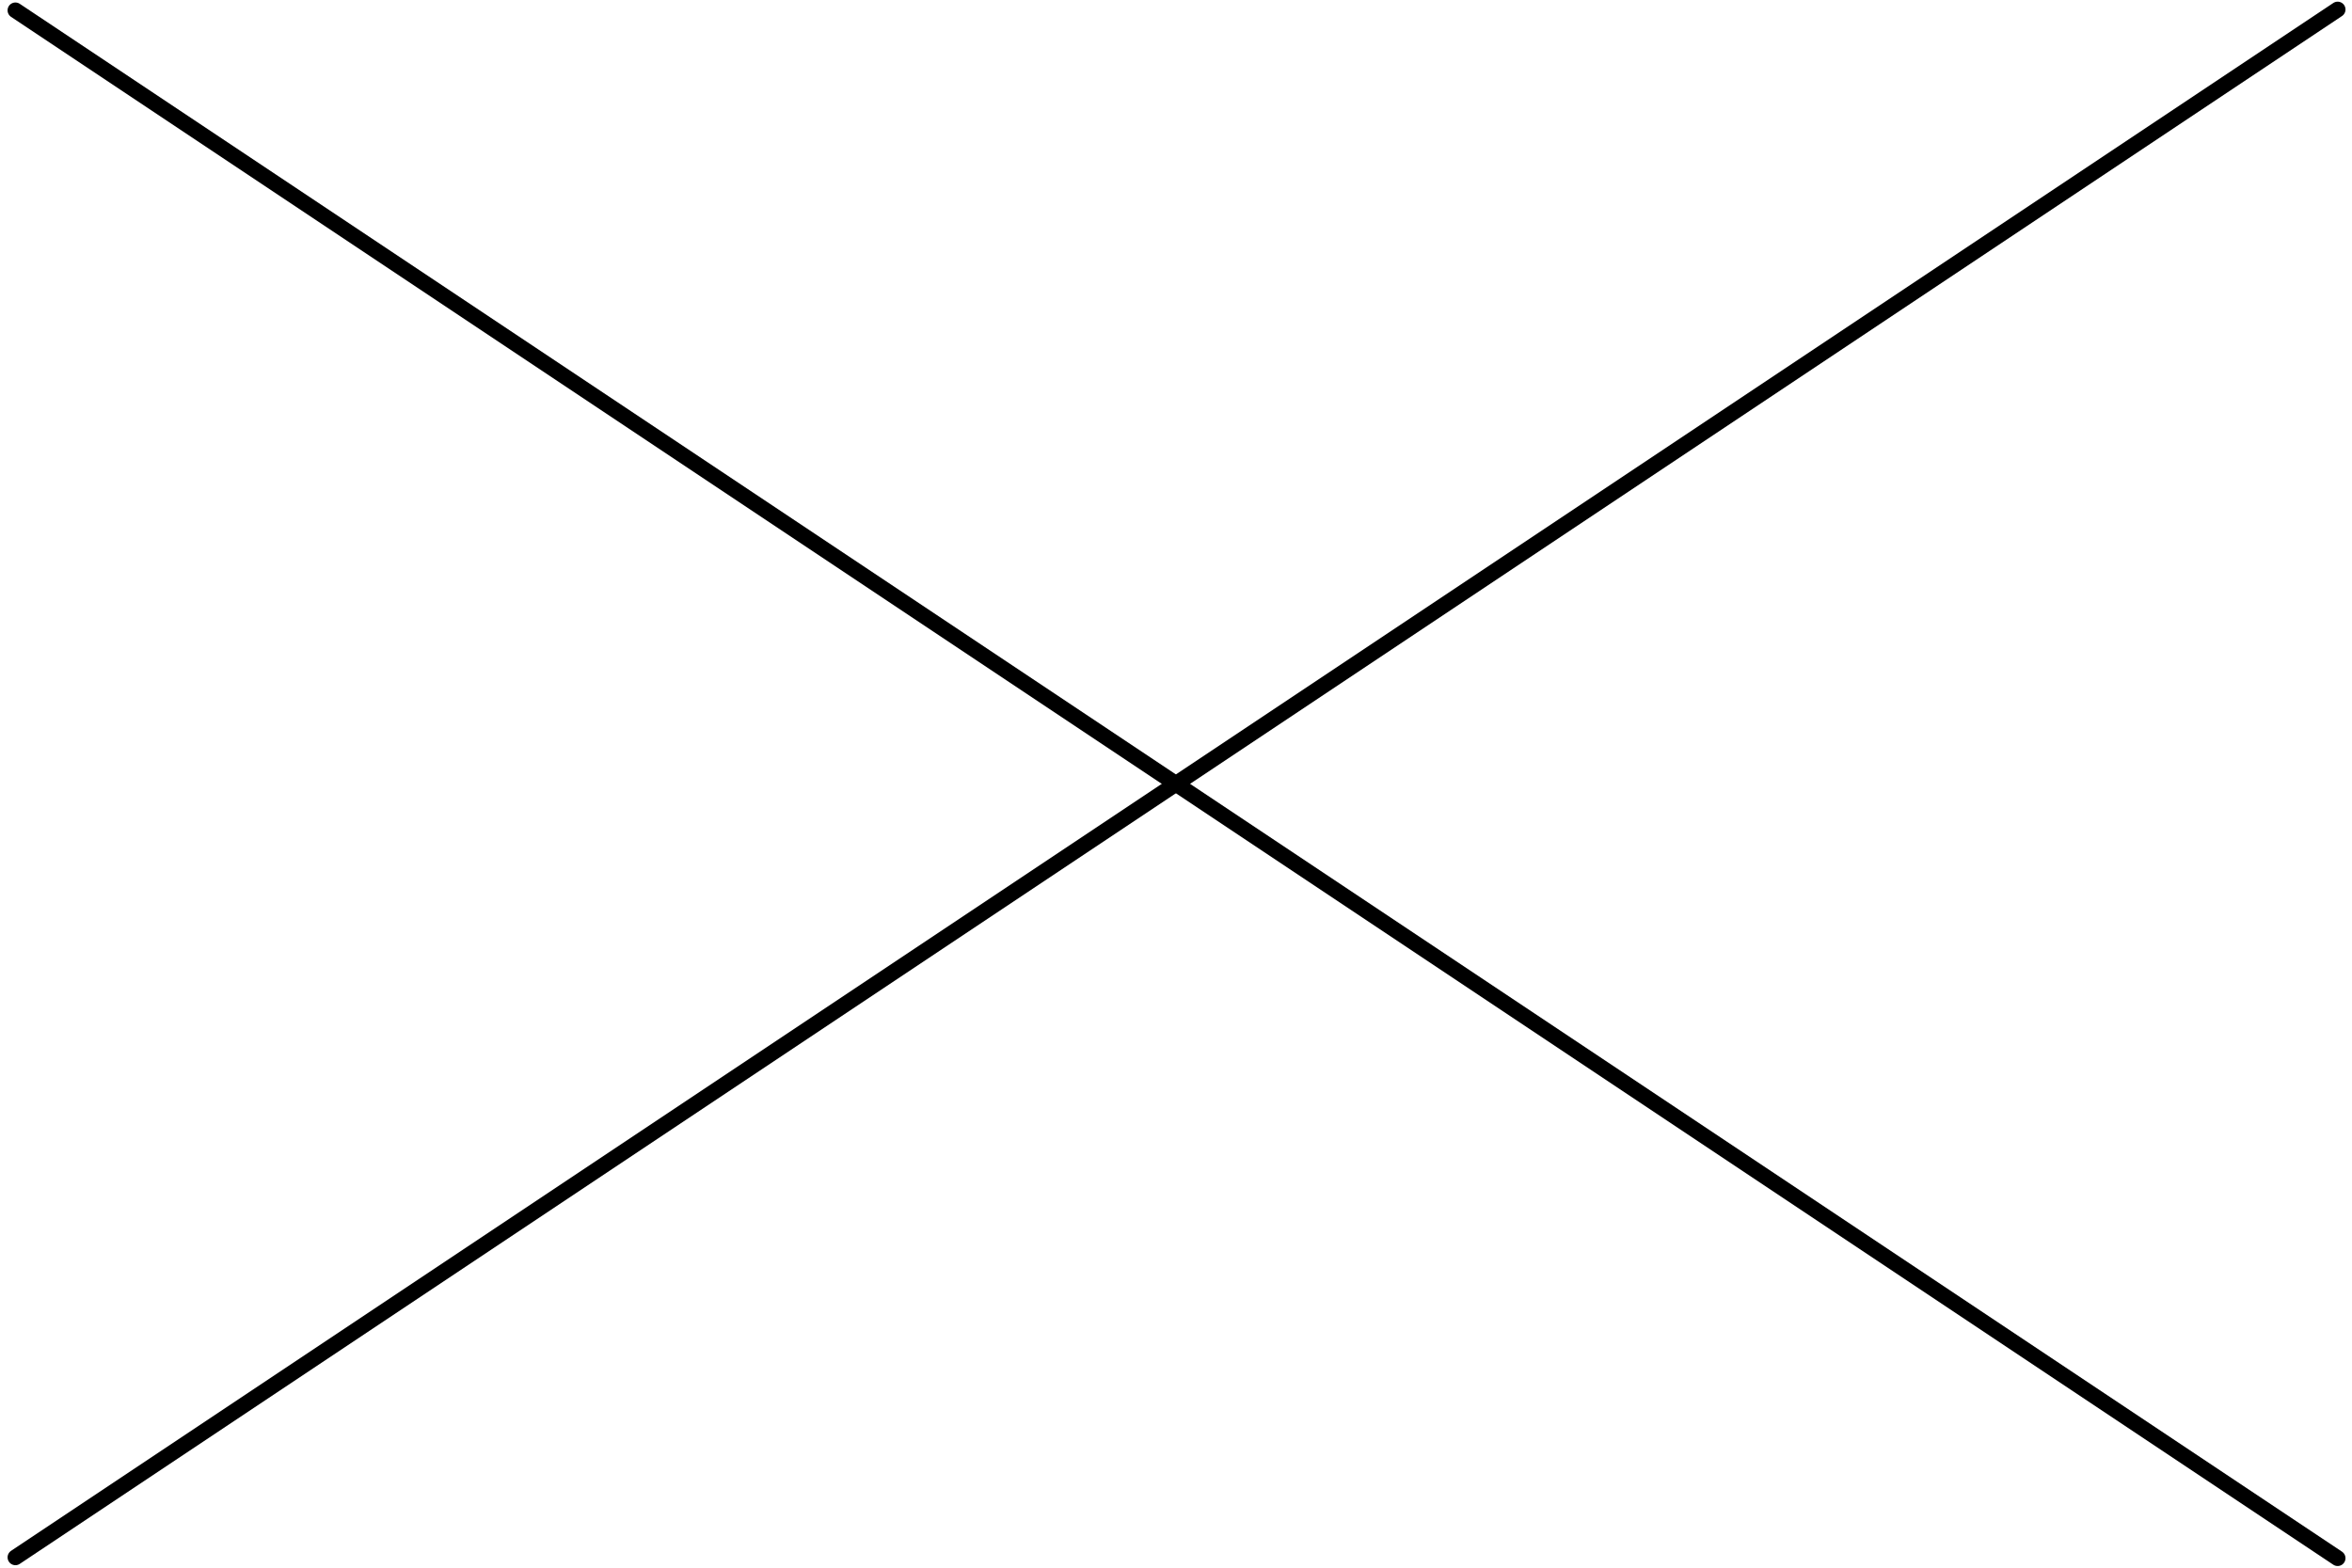 <svg xmlns="http://www.w3.org/2000/svg" xmlns:xlink="http://www.w3.org/1999/xlink" width="300" zoomAndPan="magnify" viewBox="0 0 224.88 150" height="200" preserveAspectRatio="xMidYMid meet" version="1.0"><defs><clipPath id="036cb75d06"><path d="M 0 0.039 L 224.762 0.039 L 224.762 149.961 L 0 149.961 Z M 0 0.039 " clip-rule="nonzero"/></clipPath></defs><g clip-path="url(#036cb75d06)"><path stroke-linecap="round" transform="matrix(0.624, 0.416, -0.416, 0.624, 1.207, -0.05)" fill="none" stroke-linejoin="miter" d="M 0.998 0.999 L 357.012 1 " stroke="#000000" stroke-width="2" stroke-opacity="1" stroke-miterlimit="4"/><path stroke-linecap="round" transform="matrix(0.624, -0.416, 0.416, 0.624, 0.376, 148.802)" fill="none" stroke-linejoin="miter" d="M 0.998 1.001 L 357.012 1 " stroke="#000000" stroke-width="2" stroke-opacity="1" stroke-miterlimit="4"/></g></svg>